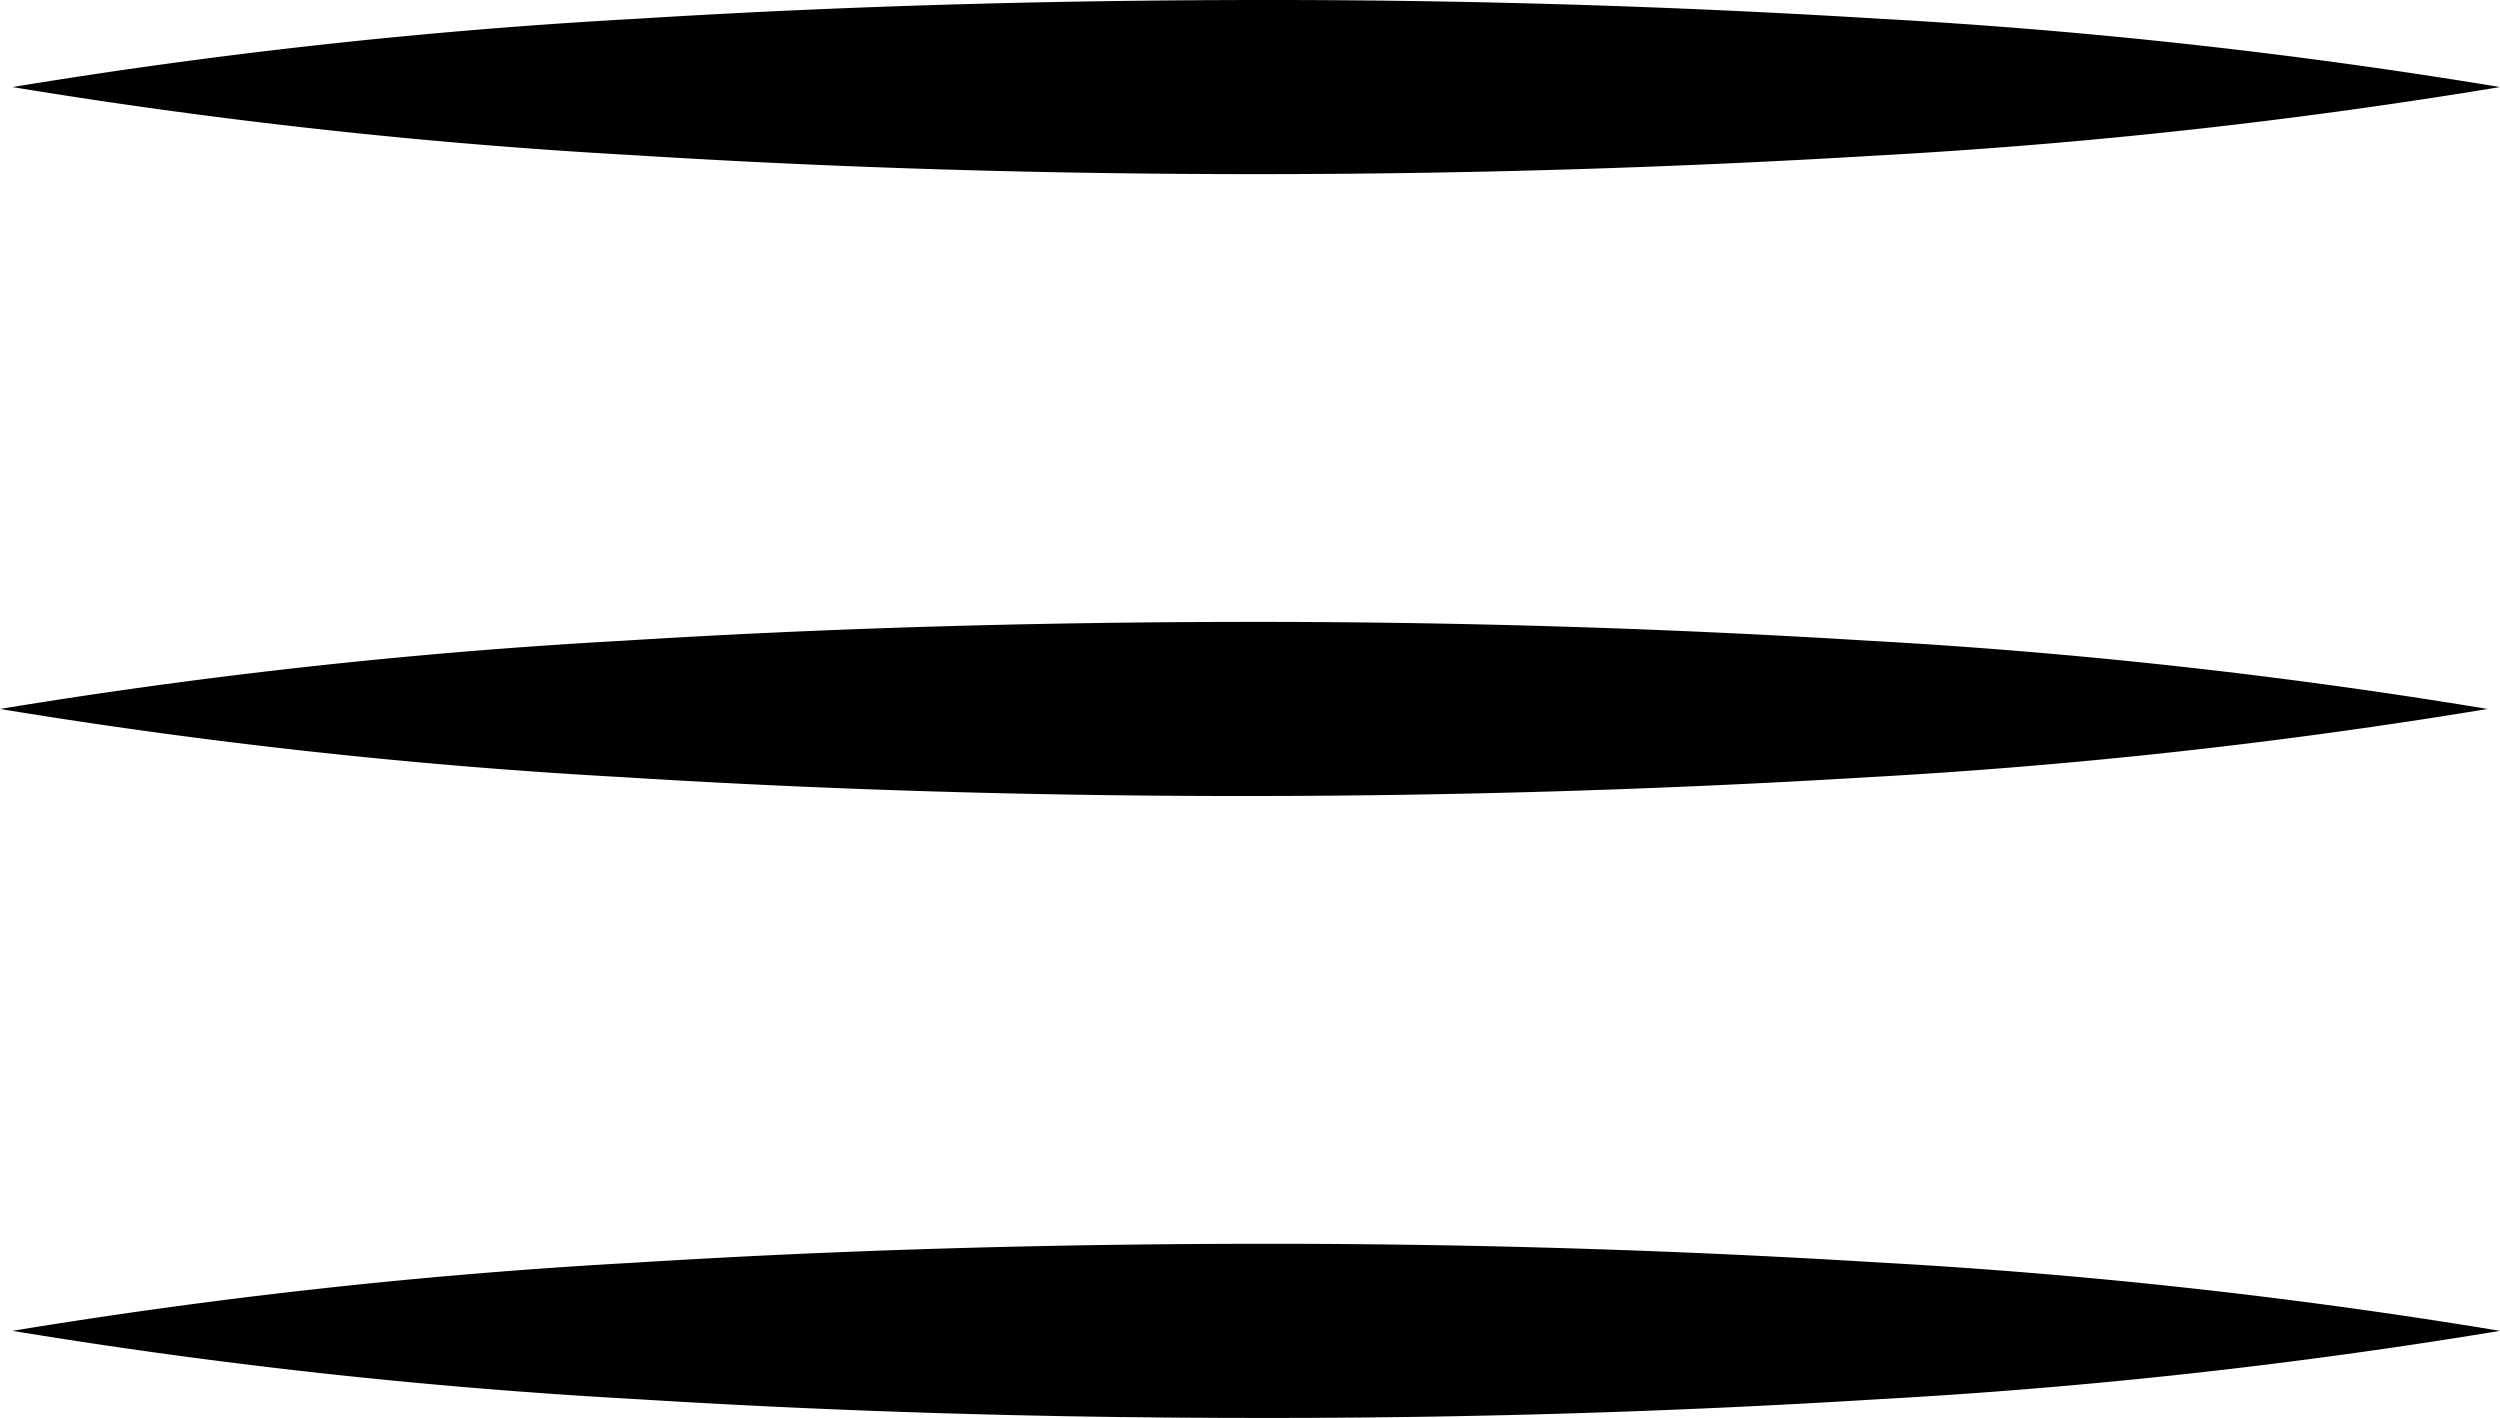 <svg id="Слой_1" data-name="Слой 1" xmlns="http://www.w3.org/2000/svg" viewBox="0 0 100.5 57">
  <title>menu</title>
  <path d="M25,50.5a233.24,233.24,0,0,1,25-2.74c8.33-.52,16.67-.75,25-.76s16.67.24,25,.75a230.74,230.74,0,0,1,25,2.75,230.74,230.74,0,0,1-25,2.75Q87.51,54,75,54c-8.33,0-16.67-.24-25-.76A233.24,233.24,0,0,1,25,50.5Z" transform="translate(-24.5 -47)"/>
  <path d="M24.5,75.5a233.24,233.24,0,0,1,25-2.74c8.33-.52,16.67-.75,25-.76s16.67.24,25,.75a230.74,230.74,0,0,1,25,2.75,230.74,230.74,0,0,1-25,2.75Q87,79,74.5,79c-8.33,0-16.67-.24-25-.76A233.24,233.24,0,0,1,24.5,75.5Z" transform="translate(-24.5 -47)"/>
  <path d="M25,100.5a233.24,233.24,0,0,1,25-2.74c8.33-.52,16.67-.75,25-.76s16.67.24,25,.75a230.74,230.74,0,0,1,25,2.75,230.74,230.74,0,0,1-25,2.75q-12.5.77-25,.75c-8.33,0-16.67-.24-25-.76A233.24,233.24,0,0,1,25,100.5Z" transform="translate(-24.5 -47)"/>
</svg>
